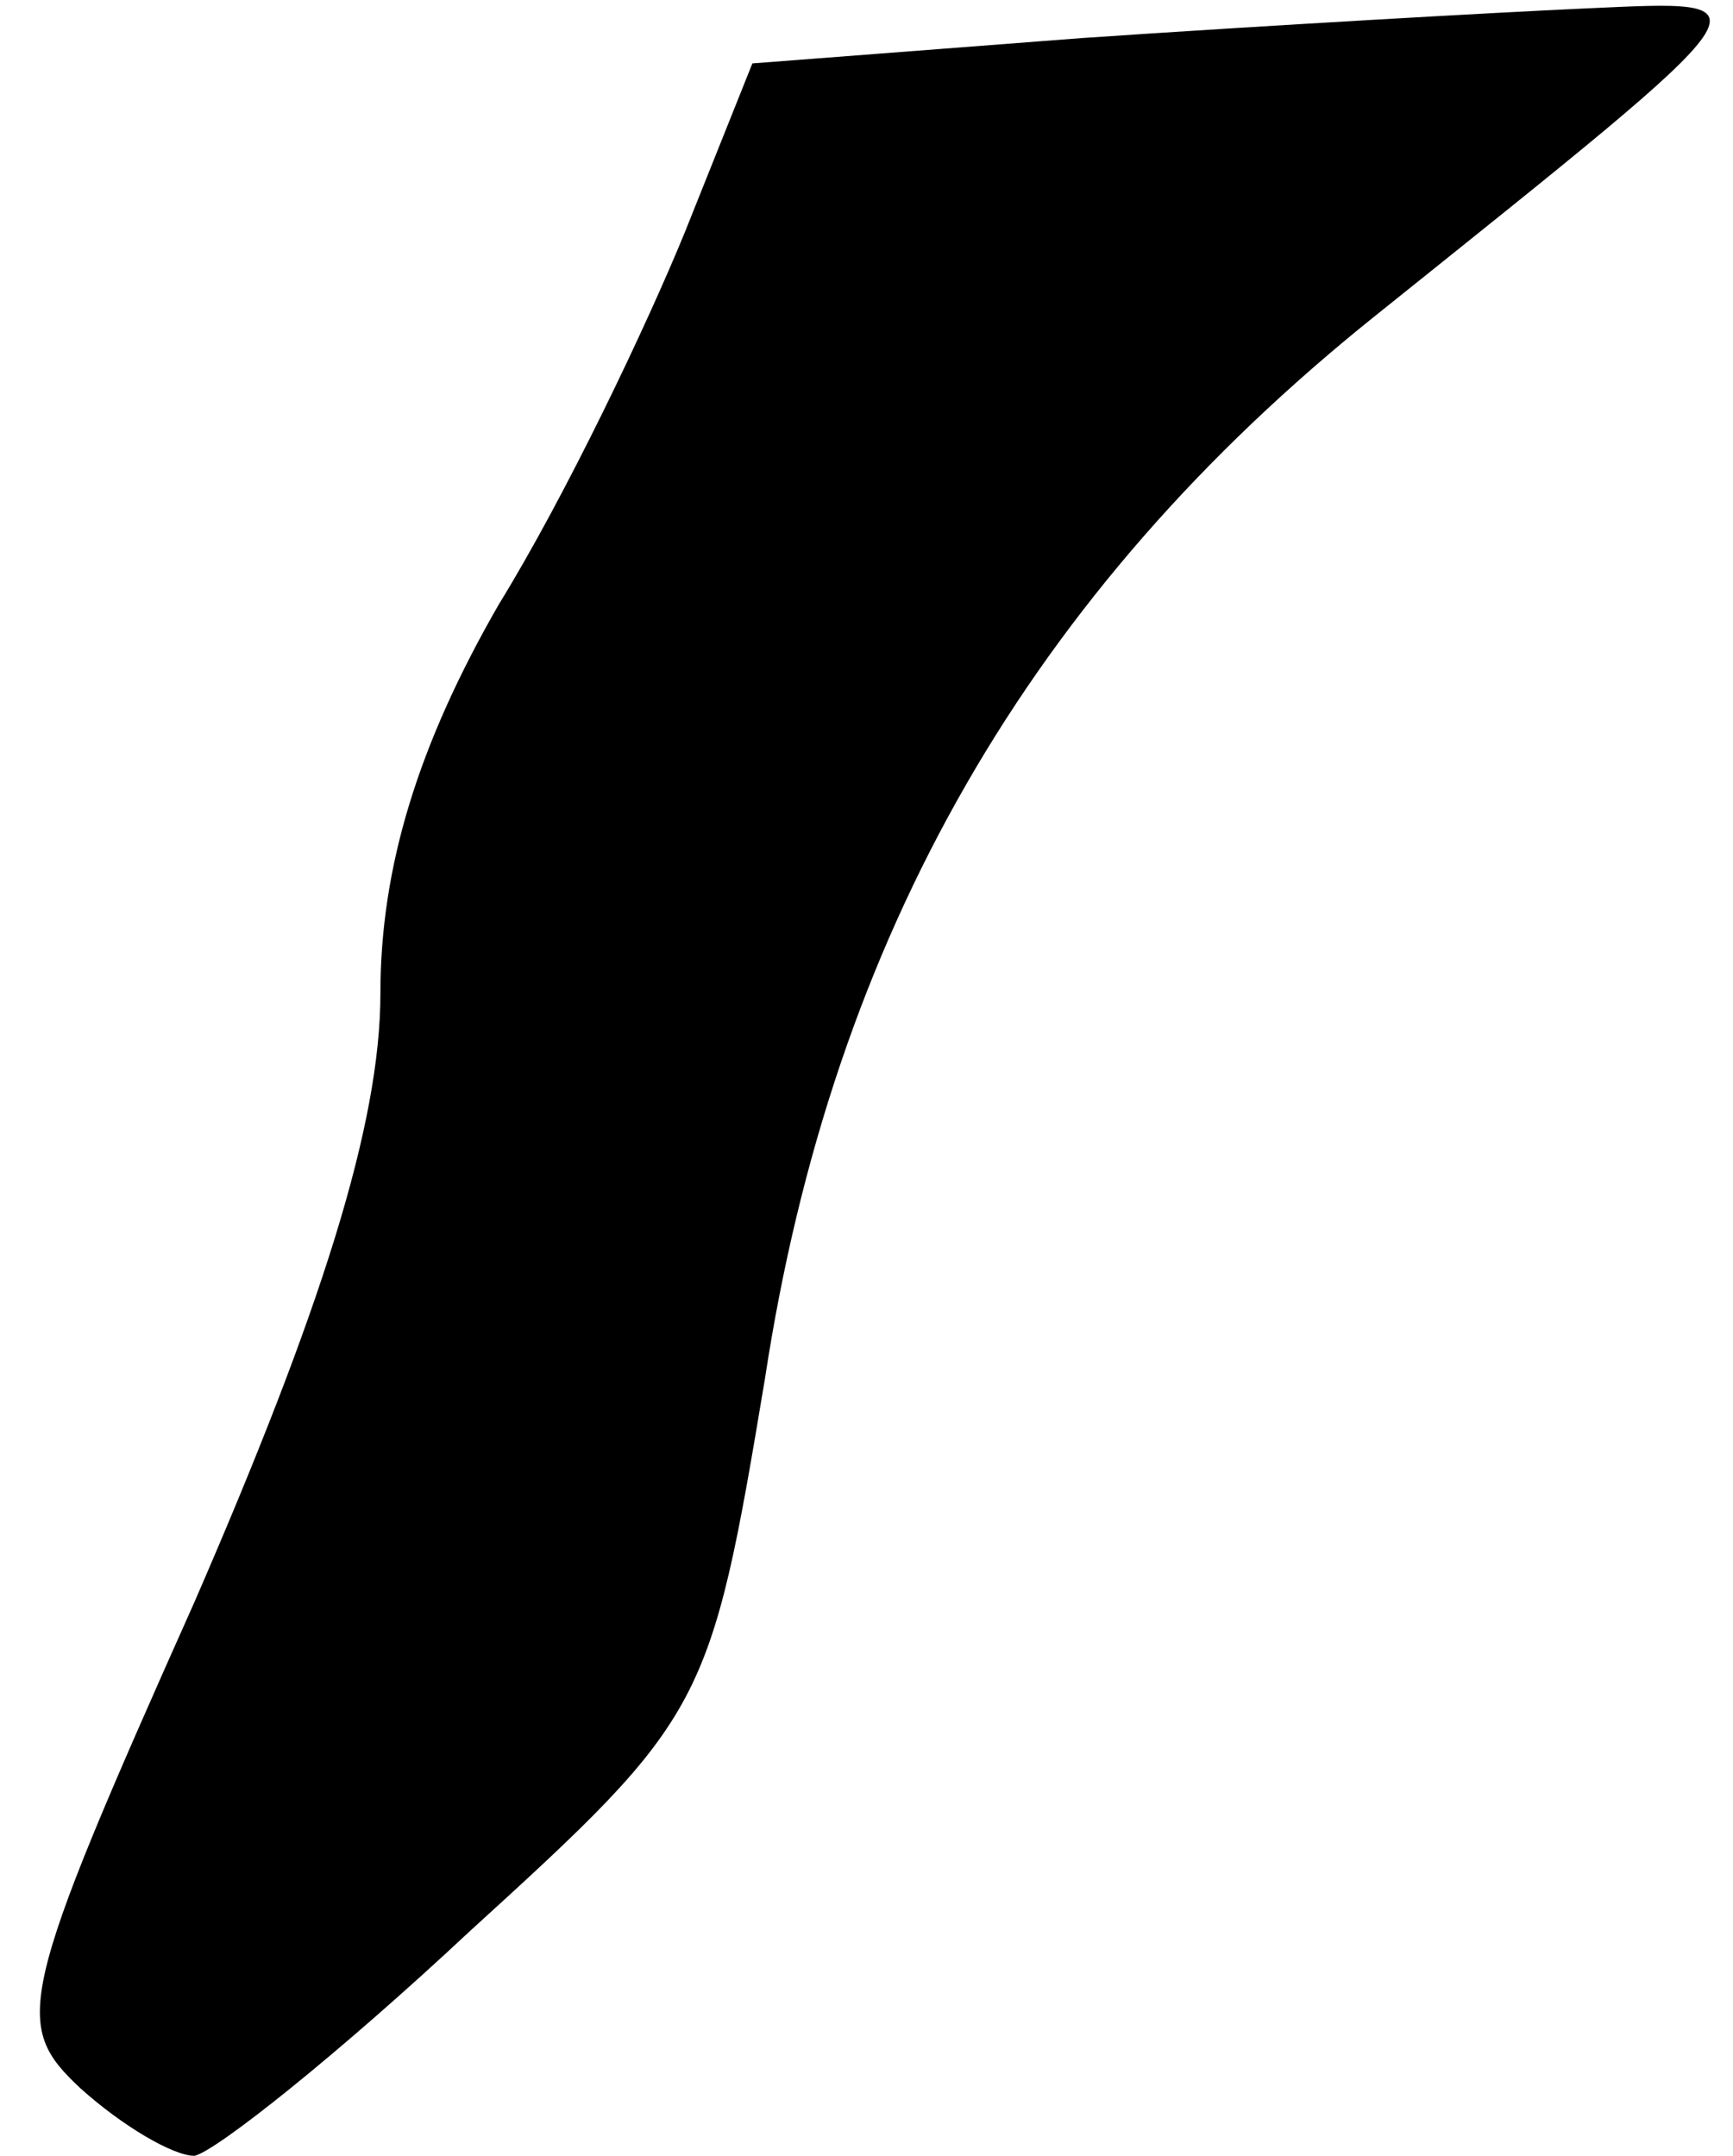<?xml version="1.0" standalone="no"?>
<!DOCTYPE svg PUBLIC "-//W3C//DTD SVG 20010904//EN"
 "http://www.w3.org/TR/2001/REC-SVG-20010904/DTD/svg10.dtd">
<svg version="1.0" xmlns="http://www.w3.org/2000/svg"
 width="41pt" height="51pt" viewBox="0 0 41 51"
 preserveAspectRatio="xMidYMid meet">
<g transform="translate(0,51) scale(0.1,-0.1)"
fill="#000000" stroke="none">
<path fill="#000000" stroke="none" d="M256 501 l-78 -6 -16 -40 c-9 -22 -28
-62 -44 -88 -19 -33 -28 -62 -28 -92 0 -31 -14 -75 -44 -144 -42 -94 -43 -100
-27 -115 10 -9 22 -16 27 -16 5 1 34 24 65 53 56 51 57 53 70 131 16 105 63
186 144 251 96 77 95 75 50 73 -22 -1 -75 -4 -119 -7z"/>
</g>
</svg>
